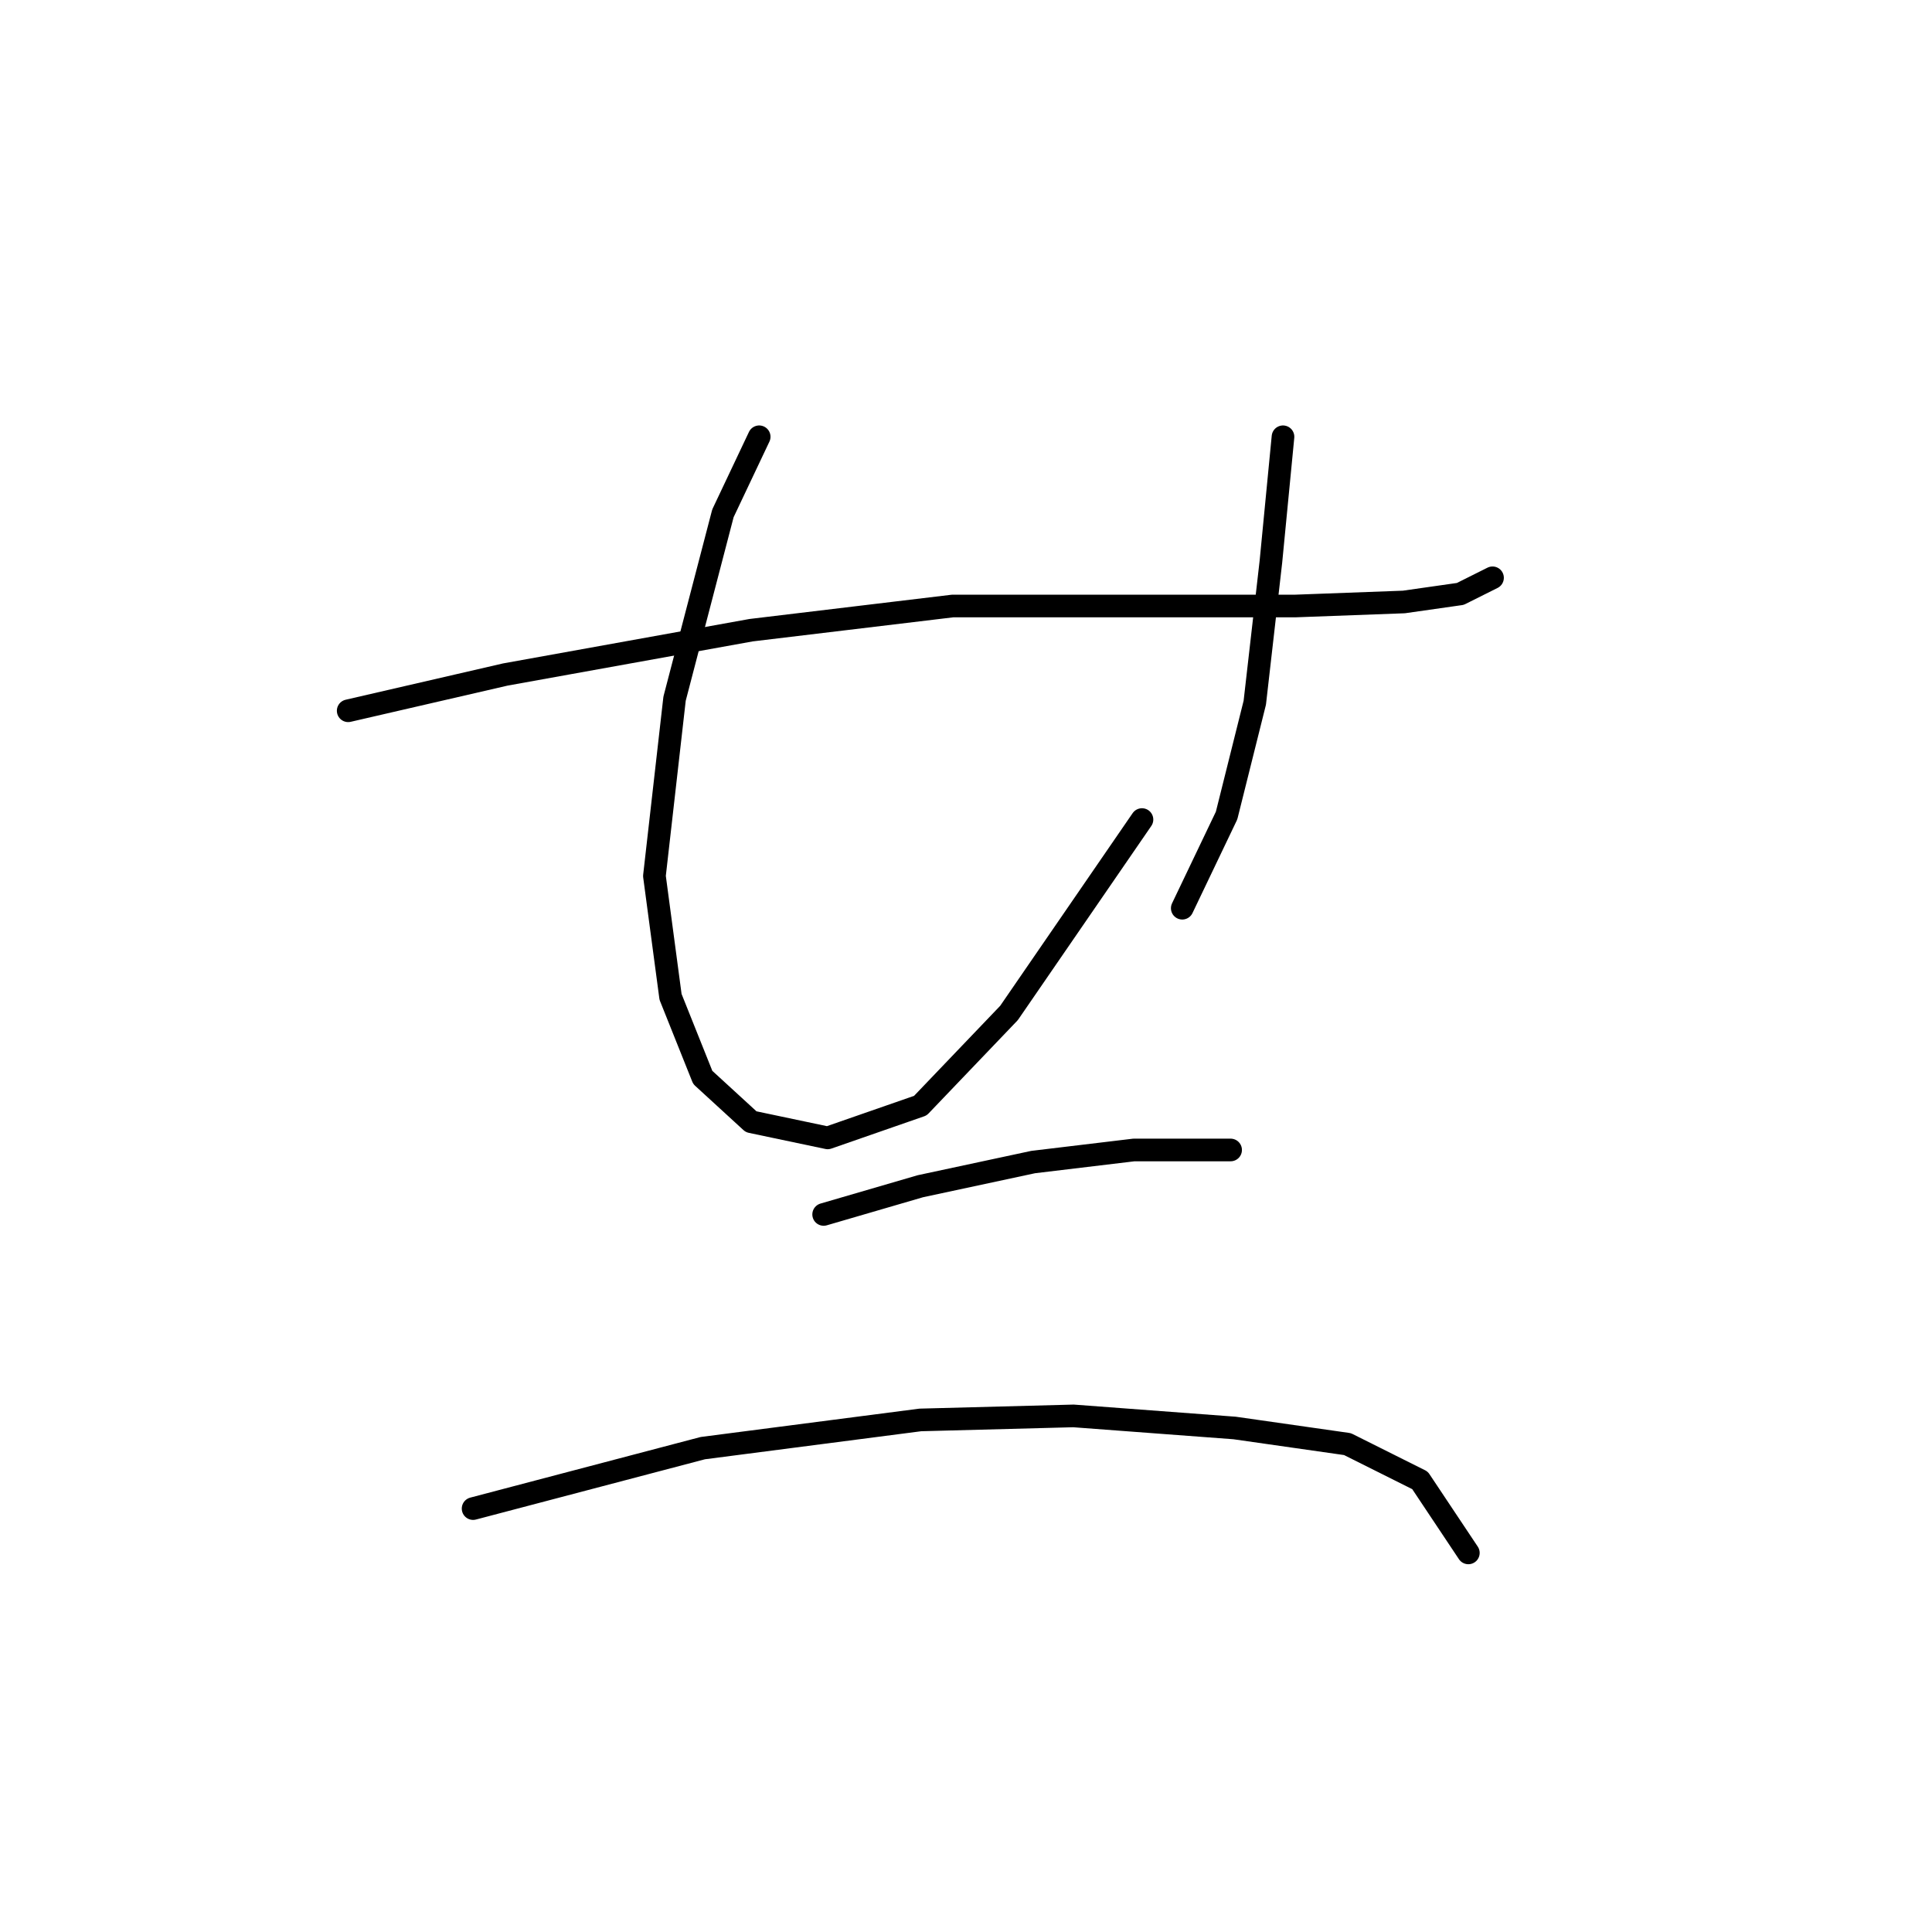 <?xml version="1.0" standalone="no"?>
    <svg width="256" height="256" xmlns="http://www.w3.org/2000/svg" version="1.1">
    <polyline stroke="black" stroke-width="3" stroke-linecap="round" fill="transparent" stroke-linejoin="round" points="46.137 94.181 66.96 89.376 99.528 83.503 126.223 80.299 153.987 80.299 171.606 80.299 186.021 79.765 193.496 78.698 197.767 76.562 197.767 76.562 " />
        <polyline stroke="black" stroke-width="3" stroke-linecap="round" fill="transparent" stroke-linejoin="round" points="100.596 57.875 95.791 68.019 89.384 92.579 86.714 116.071 88.85 132.088 93.121 142.766 99.528 148.639 109.672 150.775 121.952 146.504 133.698 134.224 151.317 108.596 151.317 108.596 " />
        <polyline stroke="black" stroke-width="3" stroke-linecap="round" fill="transparent" stroke-linejoin="round" points="170.004 57.875 168.402 74.426 166.266 93.113 162.529 108.062 156.656 120.342 156.656 120.342 " />
        <polyline stroke="black" stroke-width="3" stroke-linecap="round" fill="transparent" stroke-linejoin="round" points="109.138 160.919 121.952 157.182 136.902 153.978 150.249 152.377 163.063 152.377 163.063 152.377 " />
        <polyline stroke="black" stroke-width="3" stroke-linecap="round" fill="transparent" stroke-linejoin="round" points="62.688 199.895 93.121 191.886 121.952 188.149 142.241 187.615 163.597 189.216 178.546 191.352 188.157 196.157 194.564 205.768 194.564 205.768 " />
        </svg>